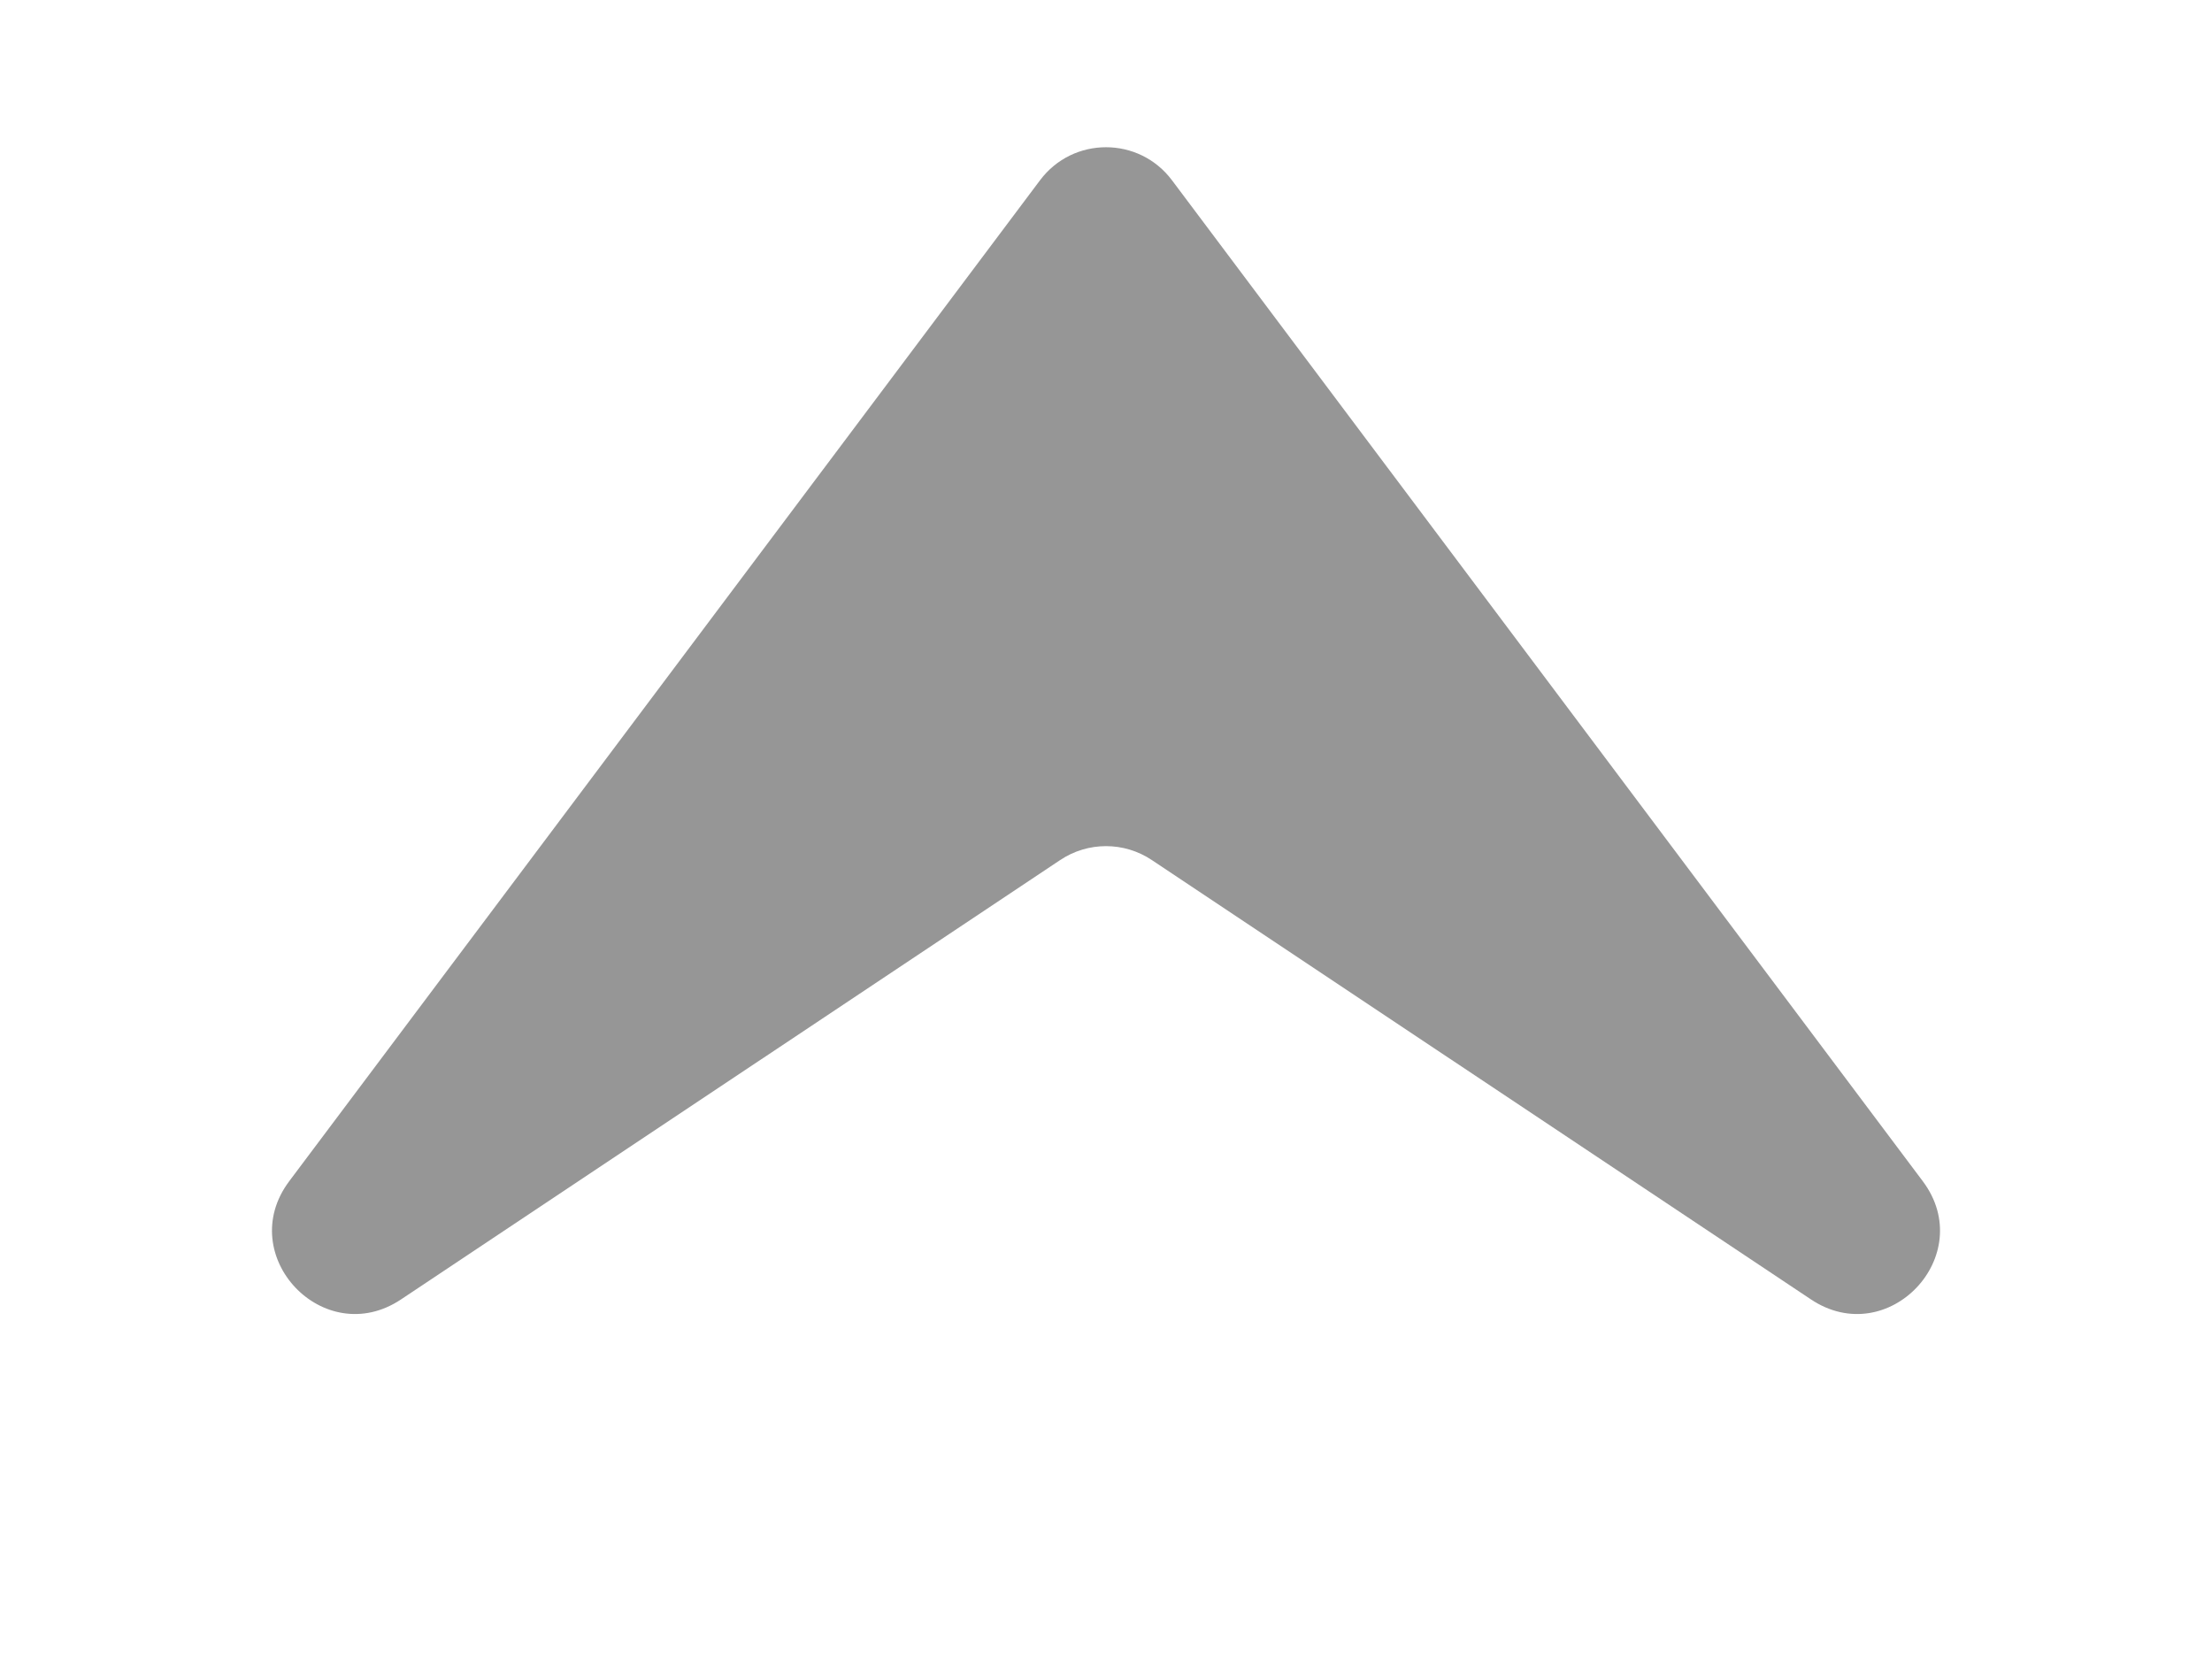 <svg width="12" height="9" viewBox="0 0 12 9" fill="none" xmlns="http://www.w3.org/2000/svg">
    <path d="M1.569 6.408L5.642 0.978C5.821 0.739 6.179 0.739 6.358 0.978L10.431 6.408C10.733 6.811 10.243 7.329 9.824 7.049L6.249 4.666C6.098 4.565 5.902 4.565 5.751 4.666L2.176 7.049C1.757 7.329 1.267 6.811 1.569 6.408Z"
          fill="#969696"/>
</svg>
